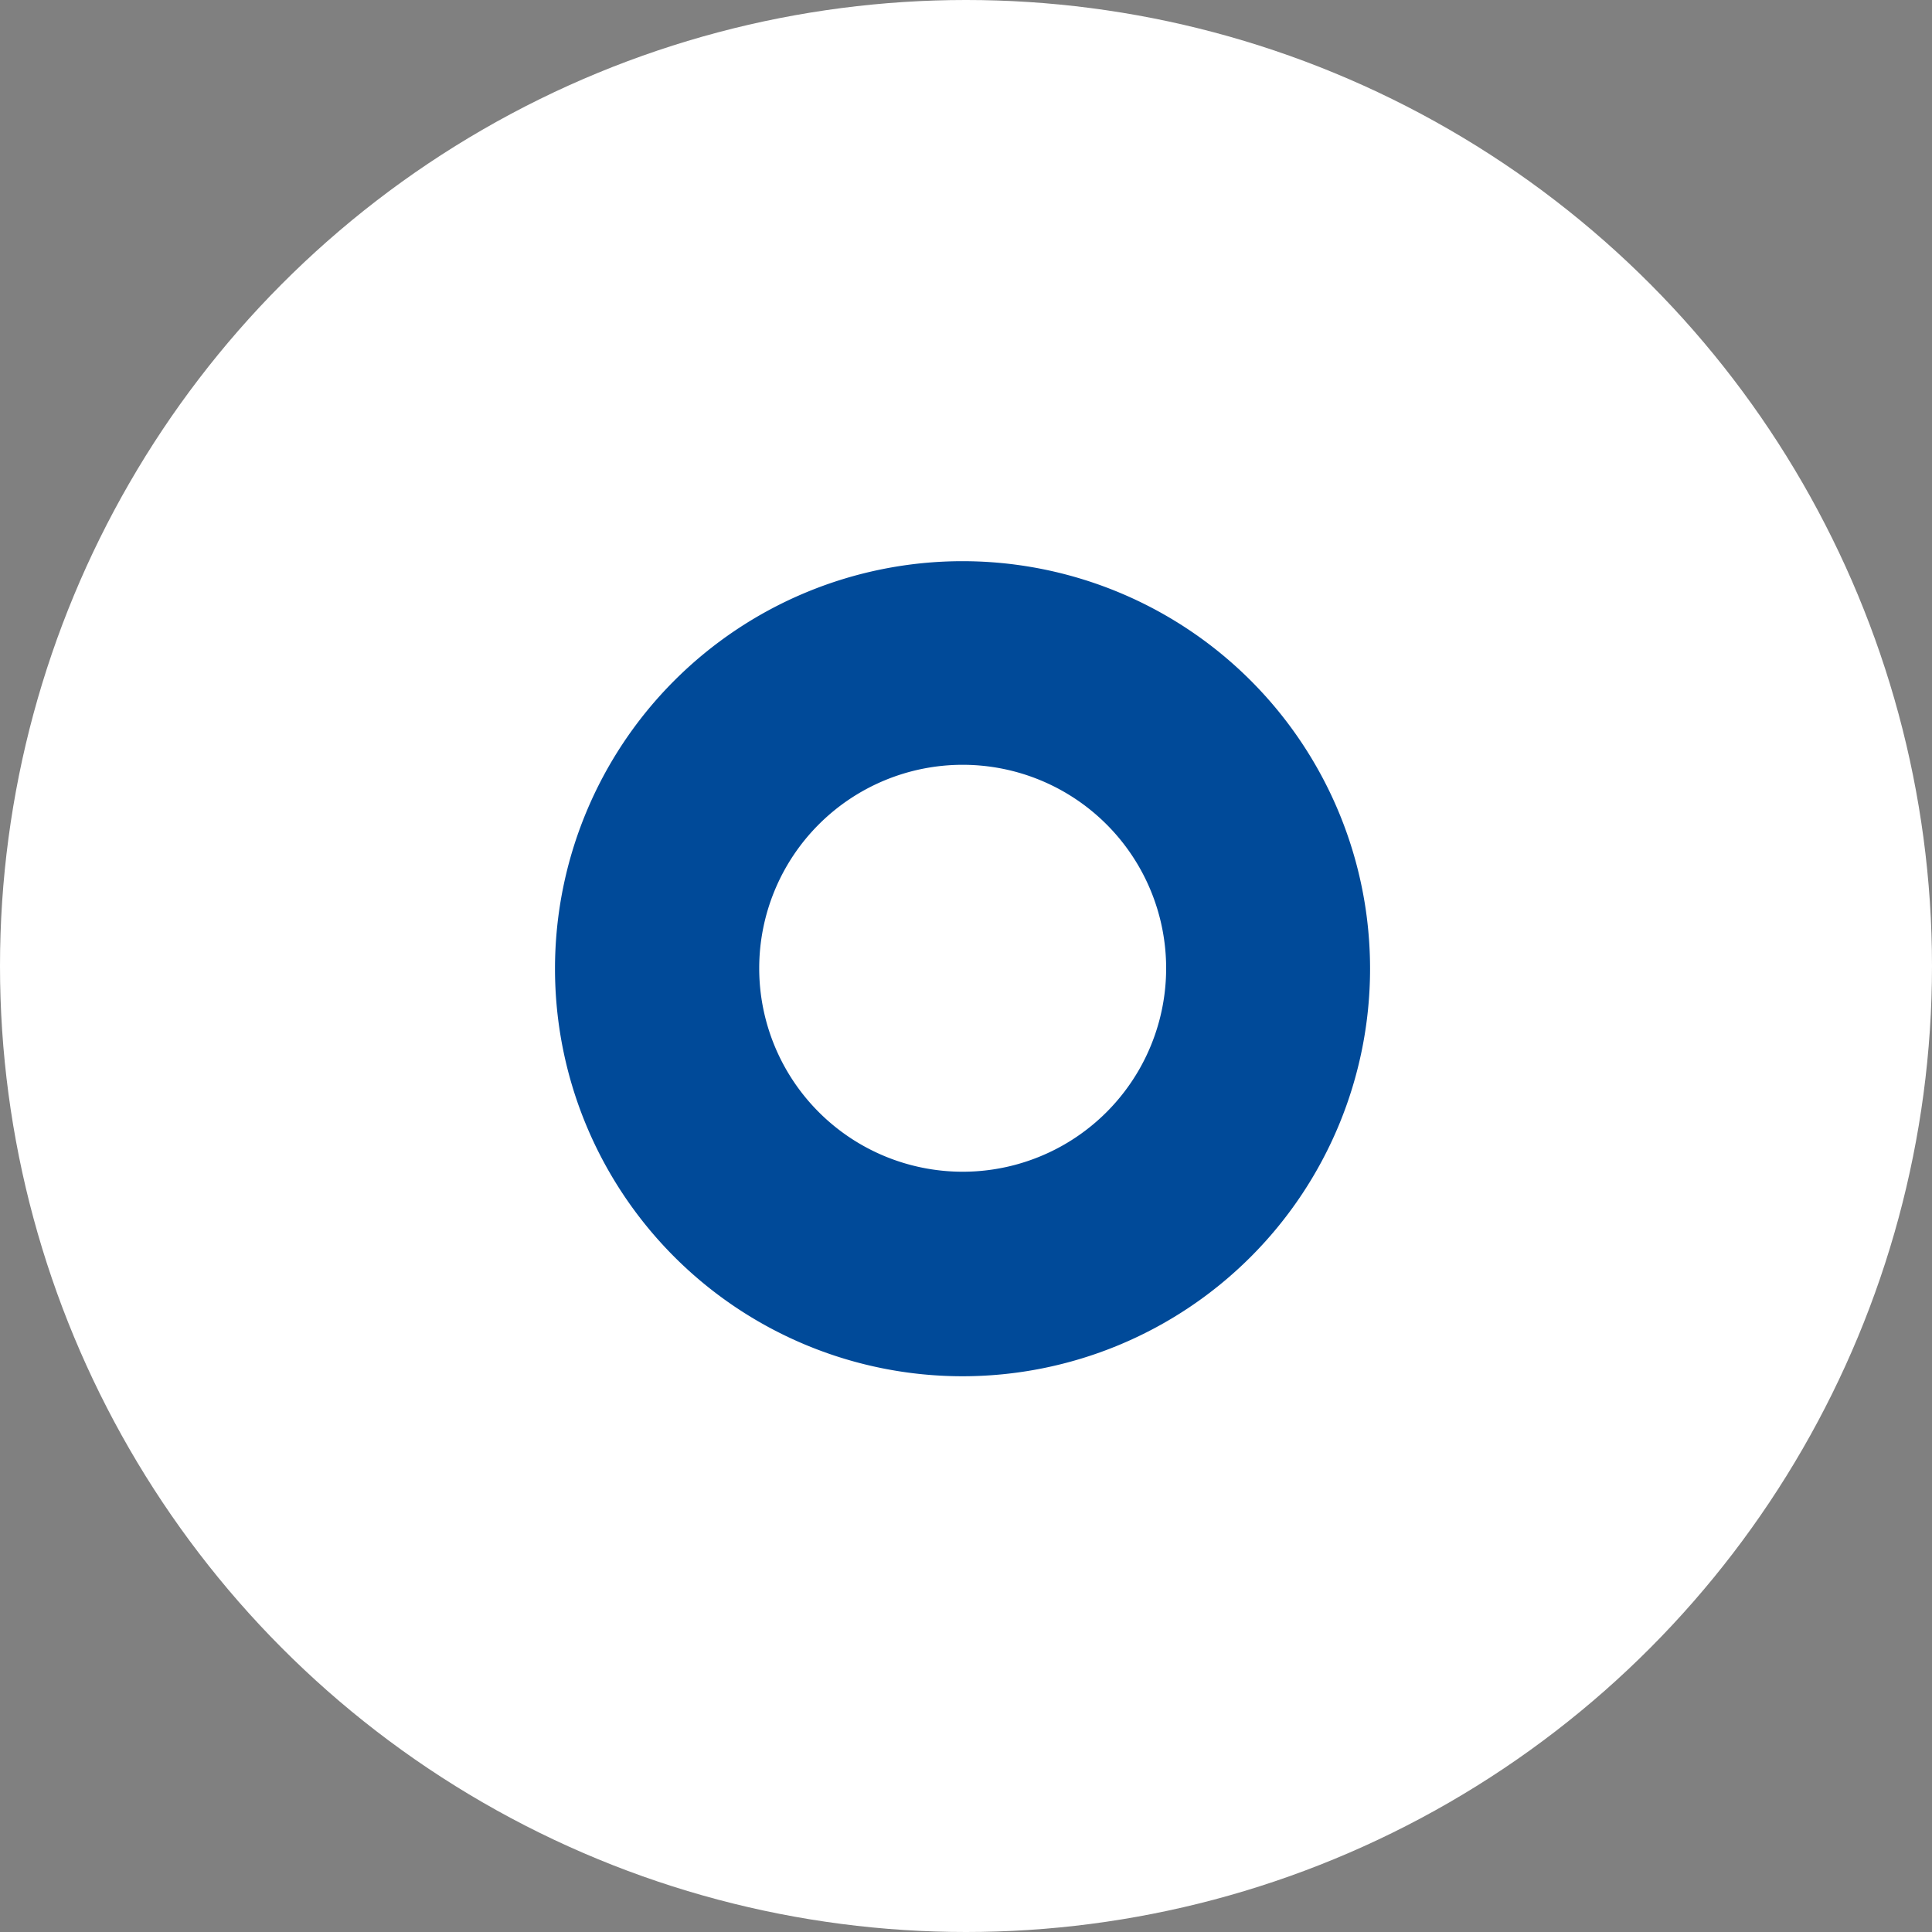 <svg xmlns="http://www.w3.org/2000/svg" viewBox="0 0 128 128"><rect x="0" y="0" width="128" height="128" fill="#808080" stroke="none"/><defs><style>.cls-1{fill:#fff;}.cls-2{fill:#004a99;}</style></defs><title>ring</title><g id="pin"><circle class="cls-1" cx="64" cy="64" r="64"/></g><g id="icon"><path id="ring" class="cls-2" d="M63.77,37.18a27,27,0,1,0,27,27A27,27,0,0,0,63.77,37.18Zm0,40.45A13.48,13.48,0,1,1,77.26,64.15,13.48,13.48,0,0,1,63.77,77.63Z"/></g></svg>